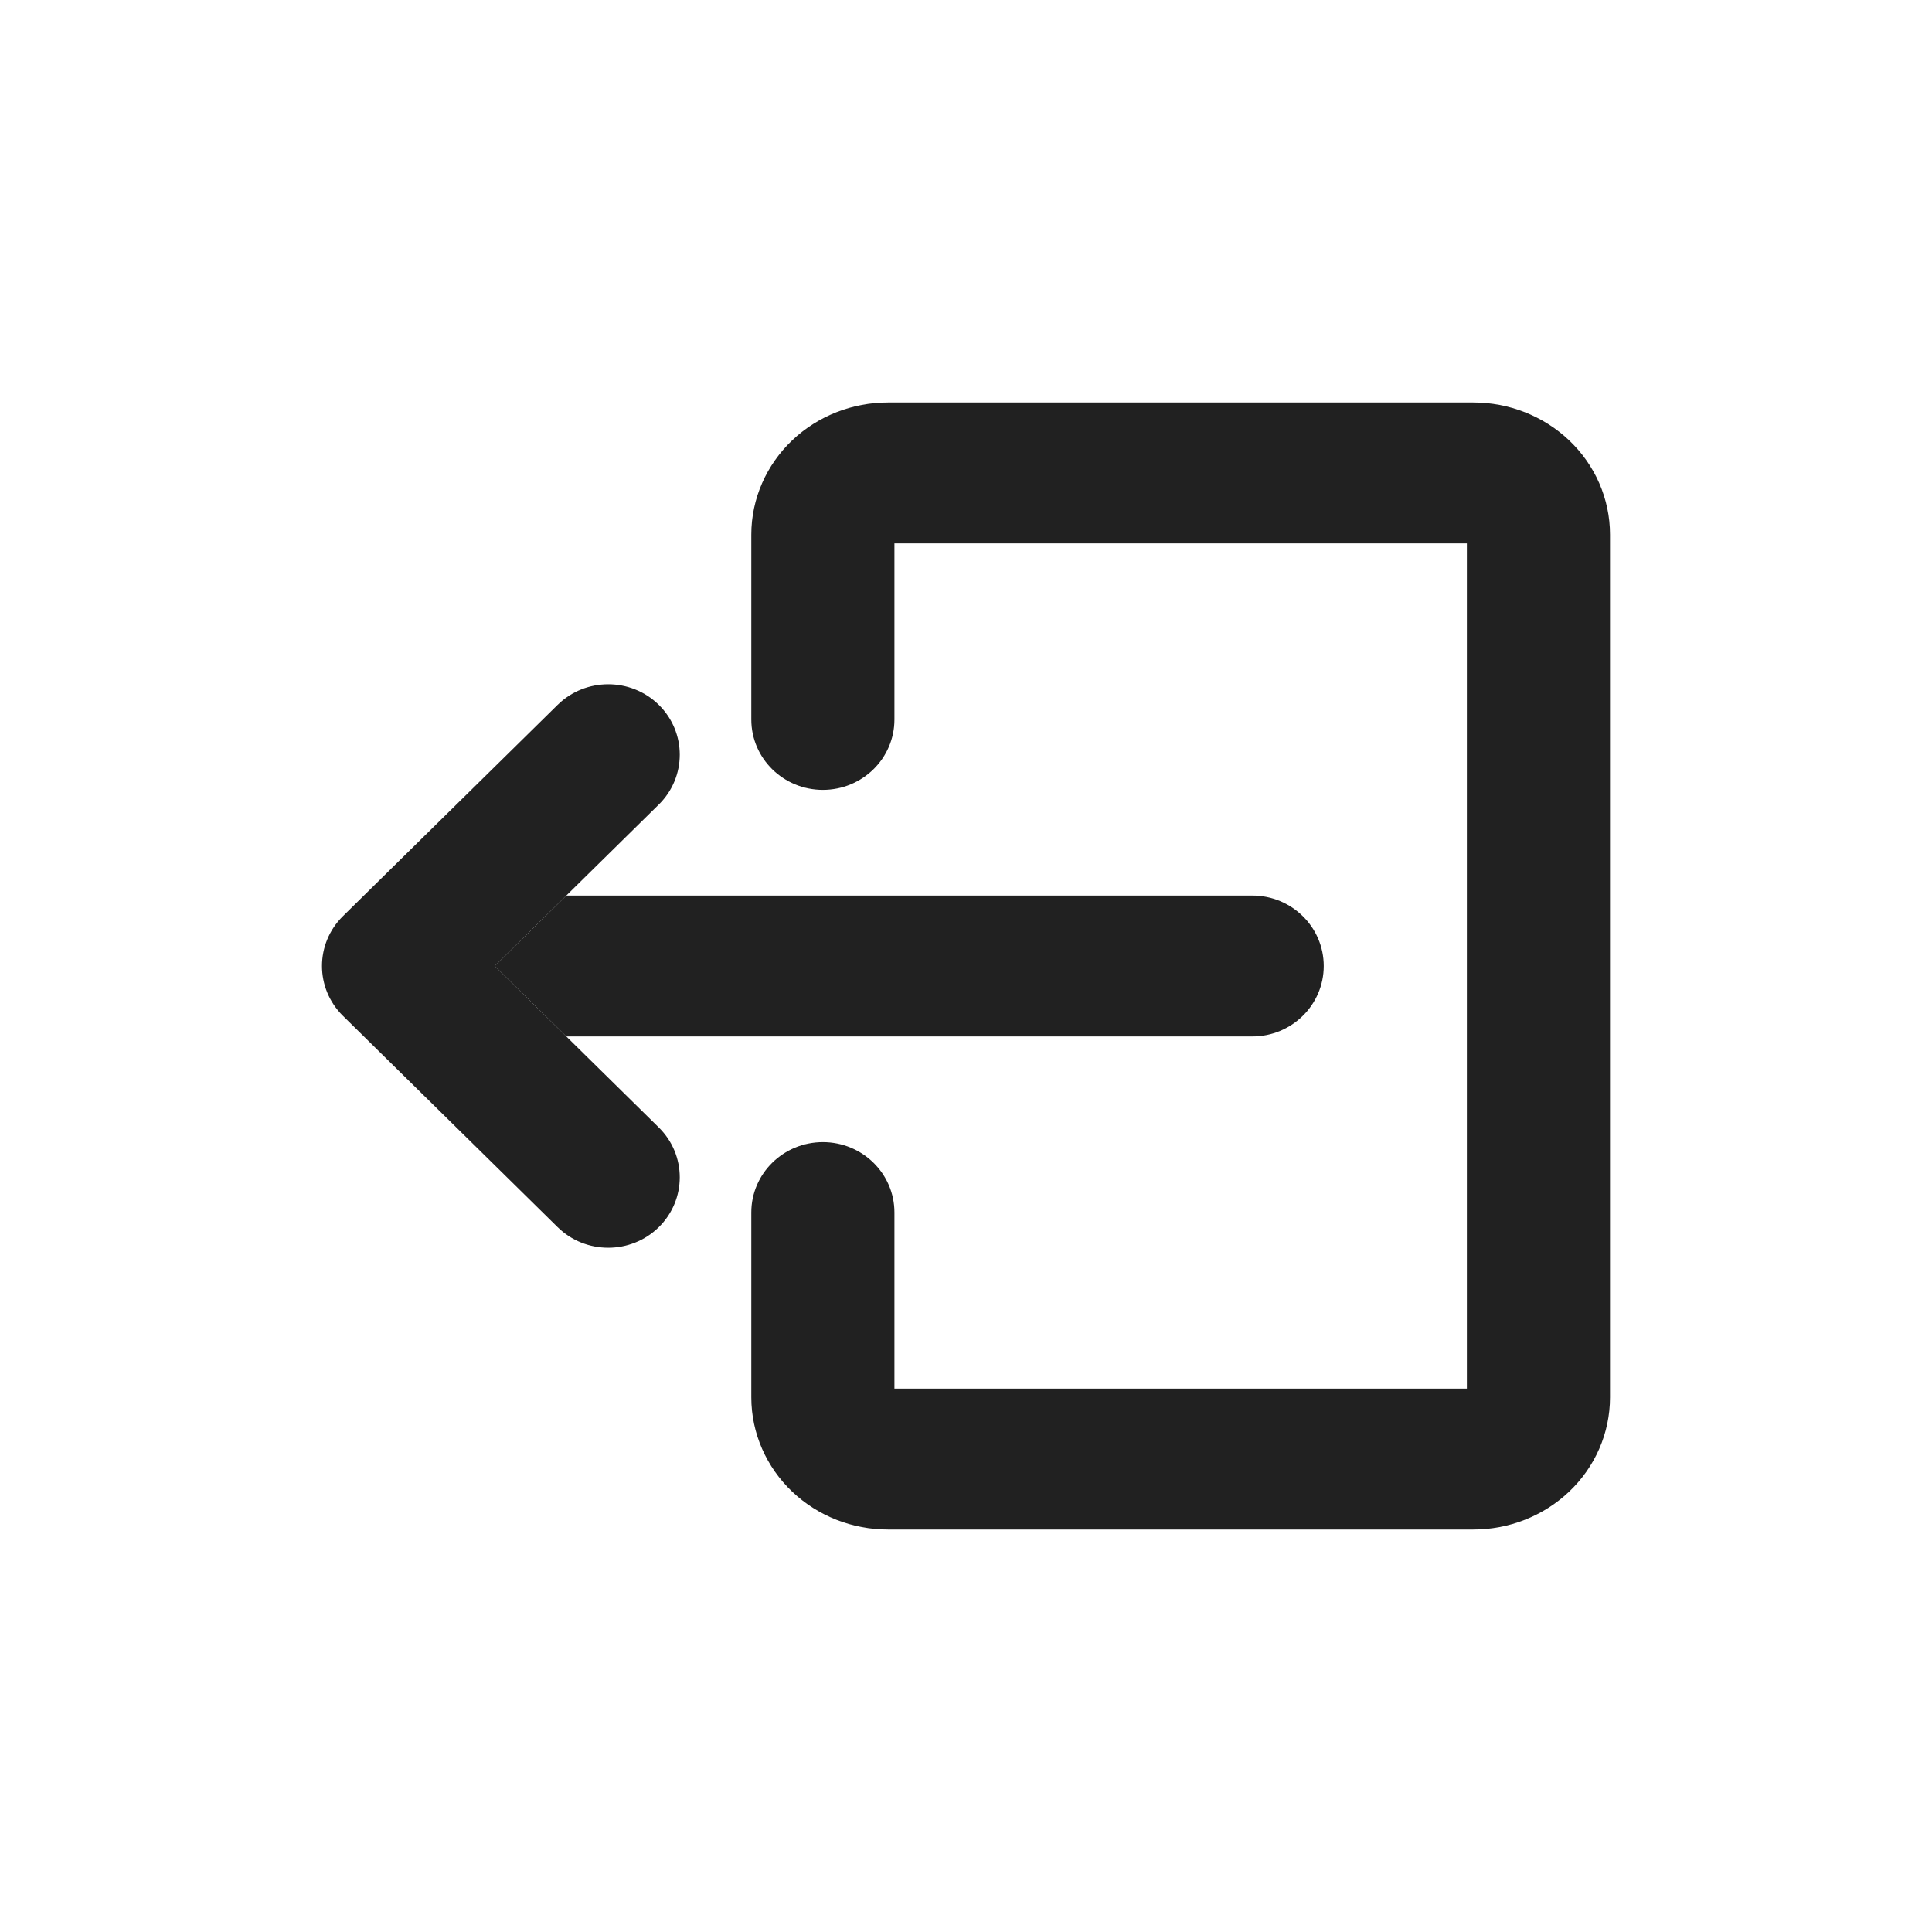 <svg width="24" height="24" viewBox="0 0 24 24" fill="none" xmlns="http://www.w3.org/2000/svg">
<path fill-rule="evenodd" clip-rule="evenodd" d="M8.184 8.756C8.531 9.098 8.531 9.652 8.184 9.994L7.035 11.125L6.146 12L7.035 12.875L8.184 14.006C8.531 14.348 8.531 14.902 8.184 15.244C7.837 15.585 7.274 15.585 6.927 15.244L4.26 12.619C3.913 12.277 3.913 11.723 4.26 11.381L6.927 8.756C7.274 8.415 7.837 8.415 8.184 8.756Z" fill="black" fill-opacity="0.87"/>
<path fill-rule="evenodd" clip-rule="evenodd" d="M11.111 6.75V8.938C11.111 9.421 10.713 9.812 10.222 9.812C9.731 9.812 9.333 9.421 9.333 8.938V6.641C9.333 6.194 9.521 5.774 9.842 5.469C10.163 5.165 10.591 5 11.03 5H18.303C18.742 5 19.17 5.165 19.491 5.469C19.813 5.774 20 6.194 20 6.641V17.359C20 17.805 19.813 18.226 19.491 18.531C19.17 18.835 18.742 19 18.303 19H11.03C10.591 19 10.163 18.835 9.842 18.531C9.521 18.226 9.333 17.805 9.333 17.359V15.062C9.333 14.579 9.731 14.188 10.222 14.188C10.713 14.188 11.111 14.579 11.111 15.062V17.25H18.222V6.75H11.111Z" fill="black" fill-opacity="0.87"/>
<path d="M7.035 11.125L6.146 12L7.035 12.875H15.556C16.047 12.875 16.444 12.483 16.444 12C16.444 11.517 16.047 11.125 15.556 11.125H7.035Z" fill="black" fill-opacity="0.87"/>
</svg>
